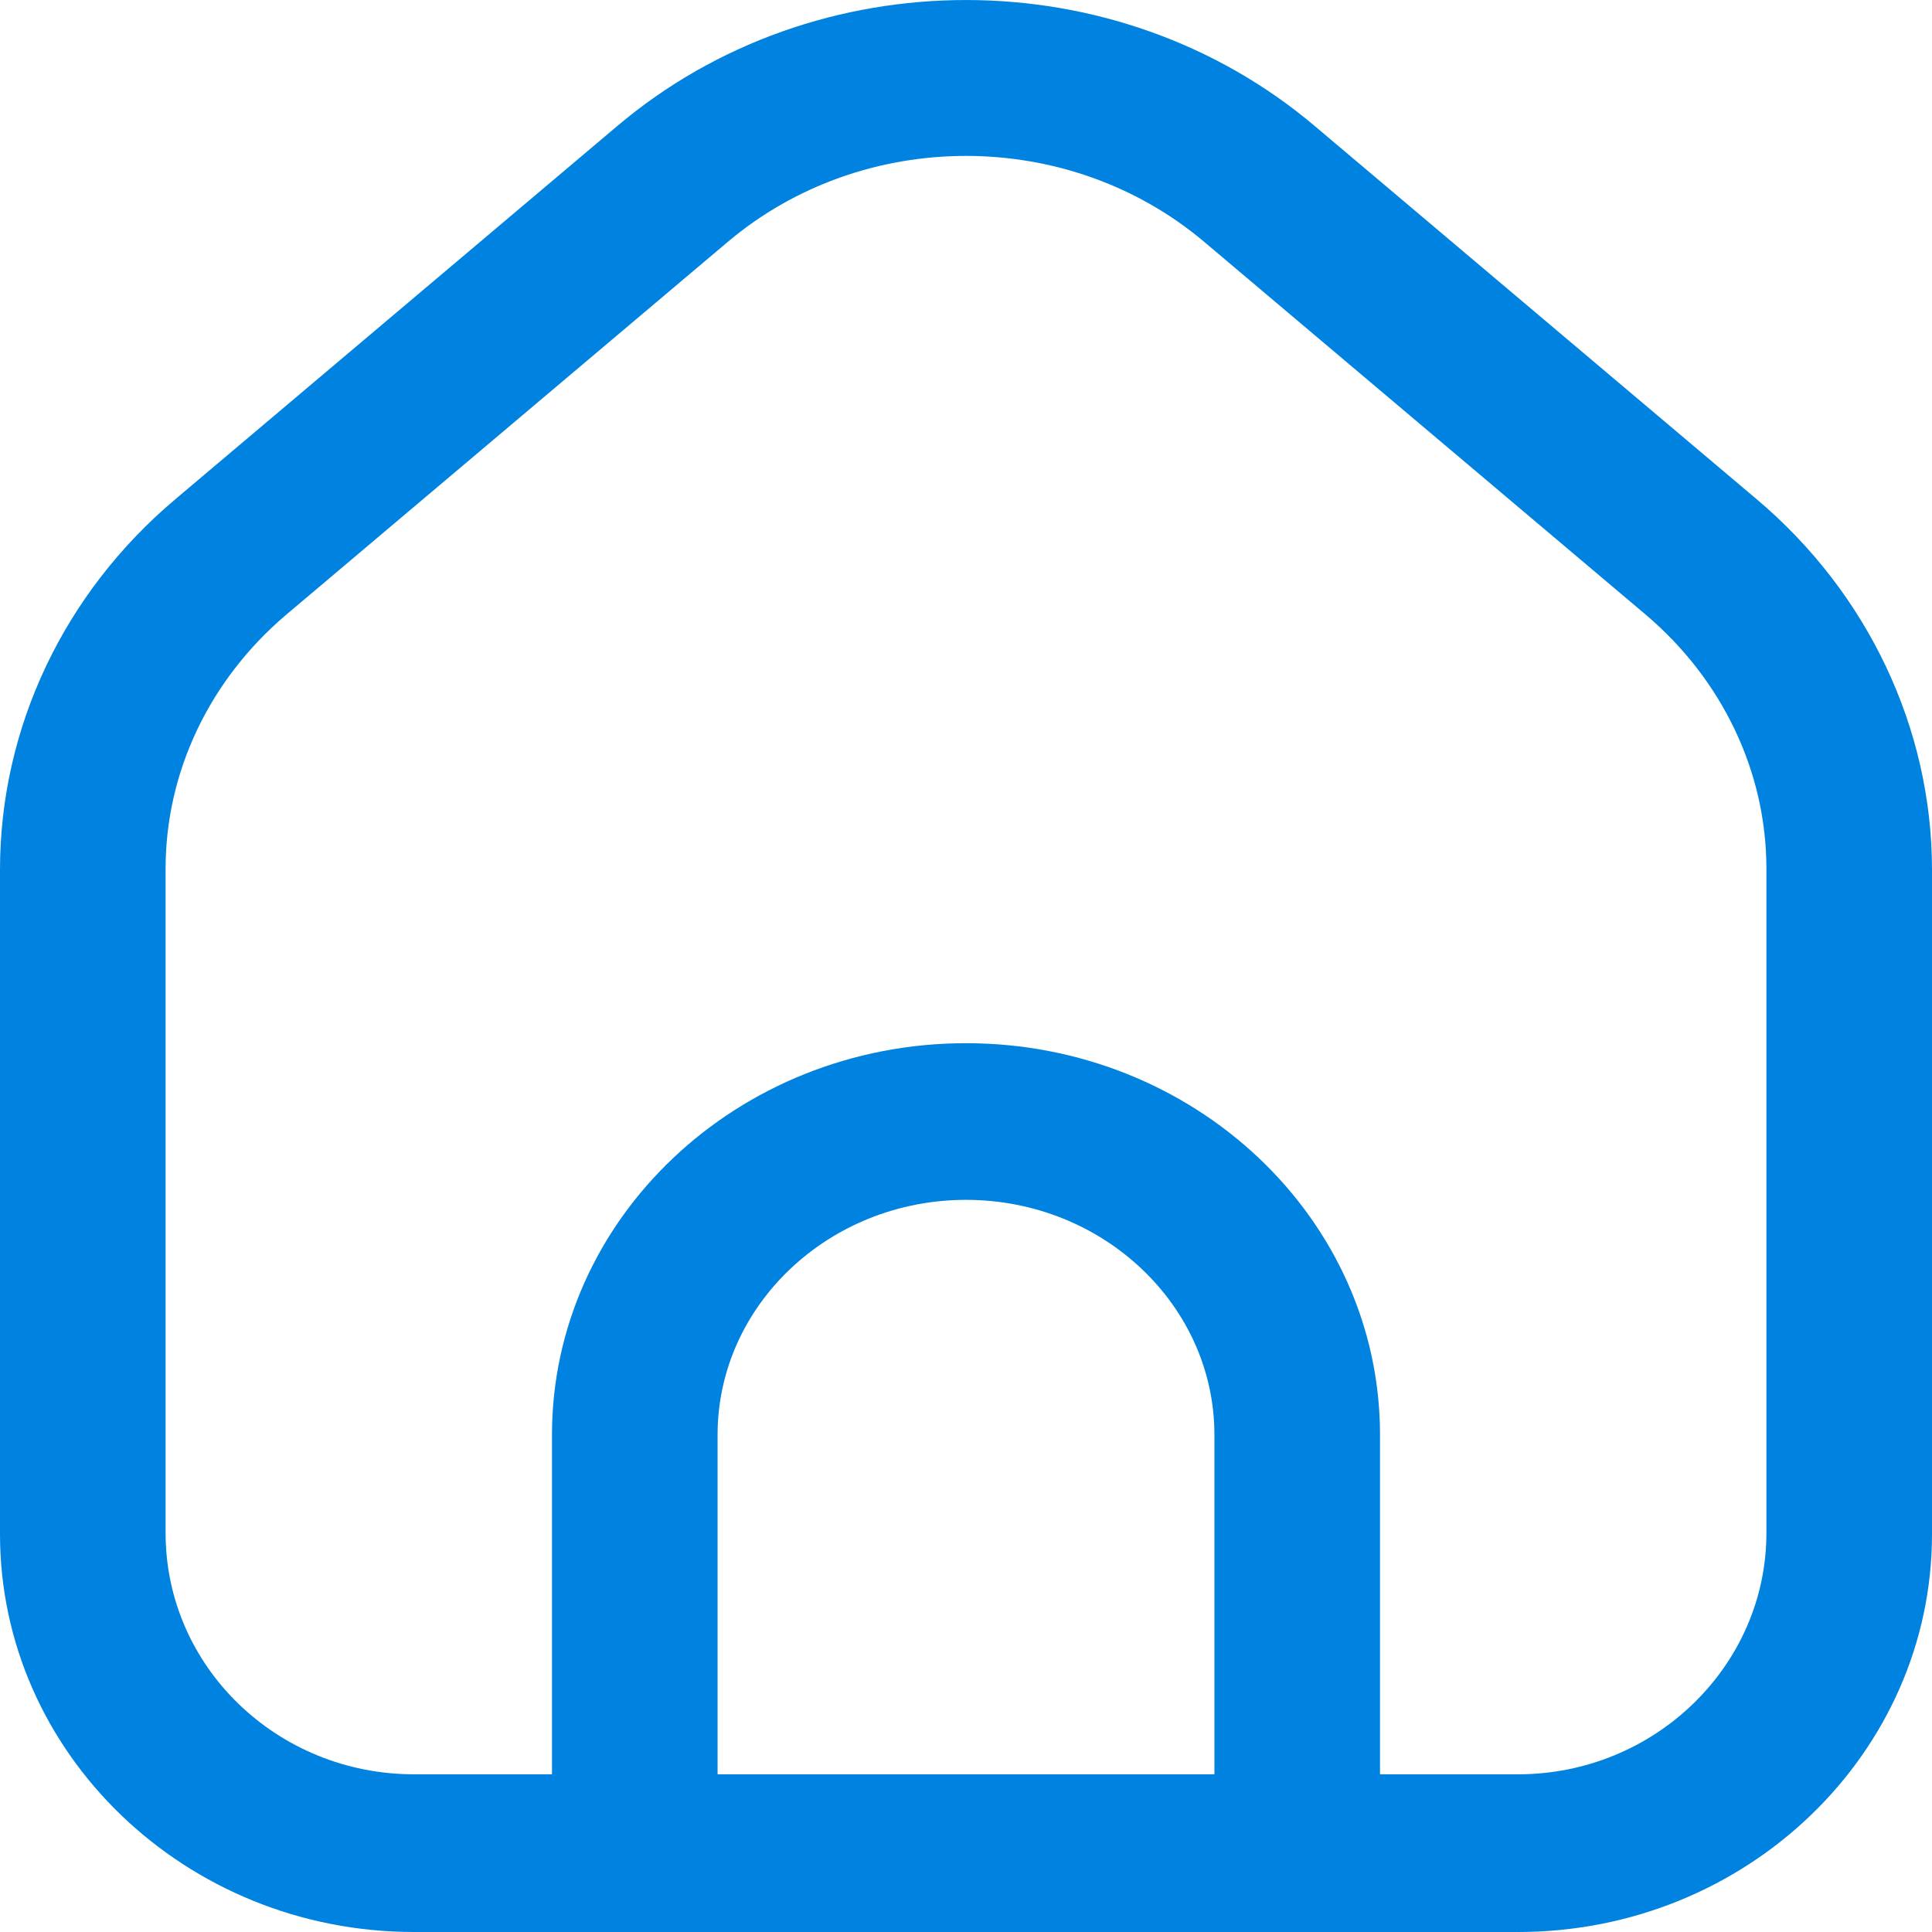 <svg width="24" height="24" viewBox="0 0 24 24" fill="none" xmlns="http://www.w3.org/2000/svg">
<path d="M21.819 6.199L16.334 1.567C13.865 -0.522 10.135 -0.522 7.666 1.567L2.181 6.199C0.795 7.366 0 9.04 0 10.805V19.057C0 21.781 2.304 24 5.143 24H18.857C21.696 24 24 21.781 24 19.057V10.805C24 9.053 23.205 7.366 21.819 6.199ZM15.086 22.041H8.914V17.824C8.914 16.215 10.299 14.905 12 14.905C13.701 14.905 15.086 16.215 15.086 17.824V22.041ZM21.943 19.044C21.943 20.691 20.558 22.041 18.857 22.041H17.143V17.824C17.143 15.138 14.839 12.959 12 12.959C9.161 12.959 6.857 15.138 6.857 17.824V22.041H5.143C3.442 22.041 2.057 20.704 2.057 19.044V10.792C2.057 9.585 2.606 8.443 3.552 7.639L9.038 3.007C10.725 1.58 13.275 1.58 14.962 3.007L20.448 7.639C21.394 8.443 21.943 9.585 21.943 10.792V19.044Z" fill="#0082E0"/>
</svg>
